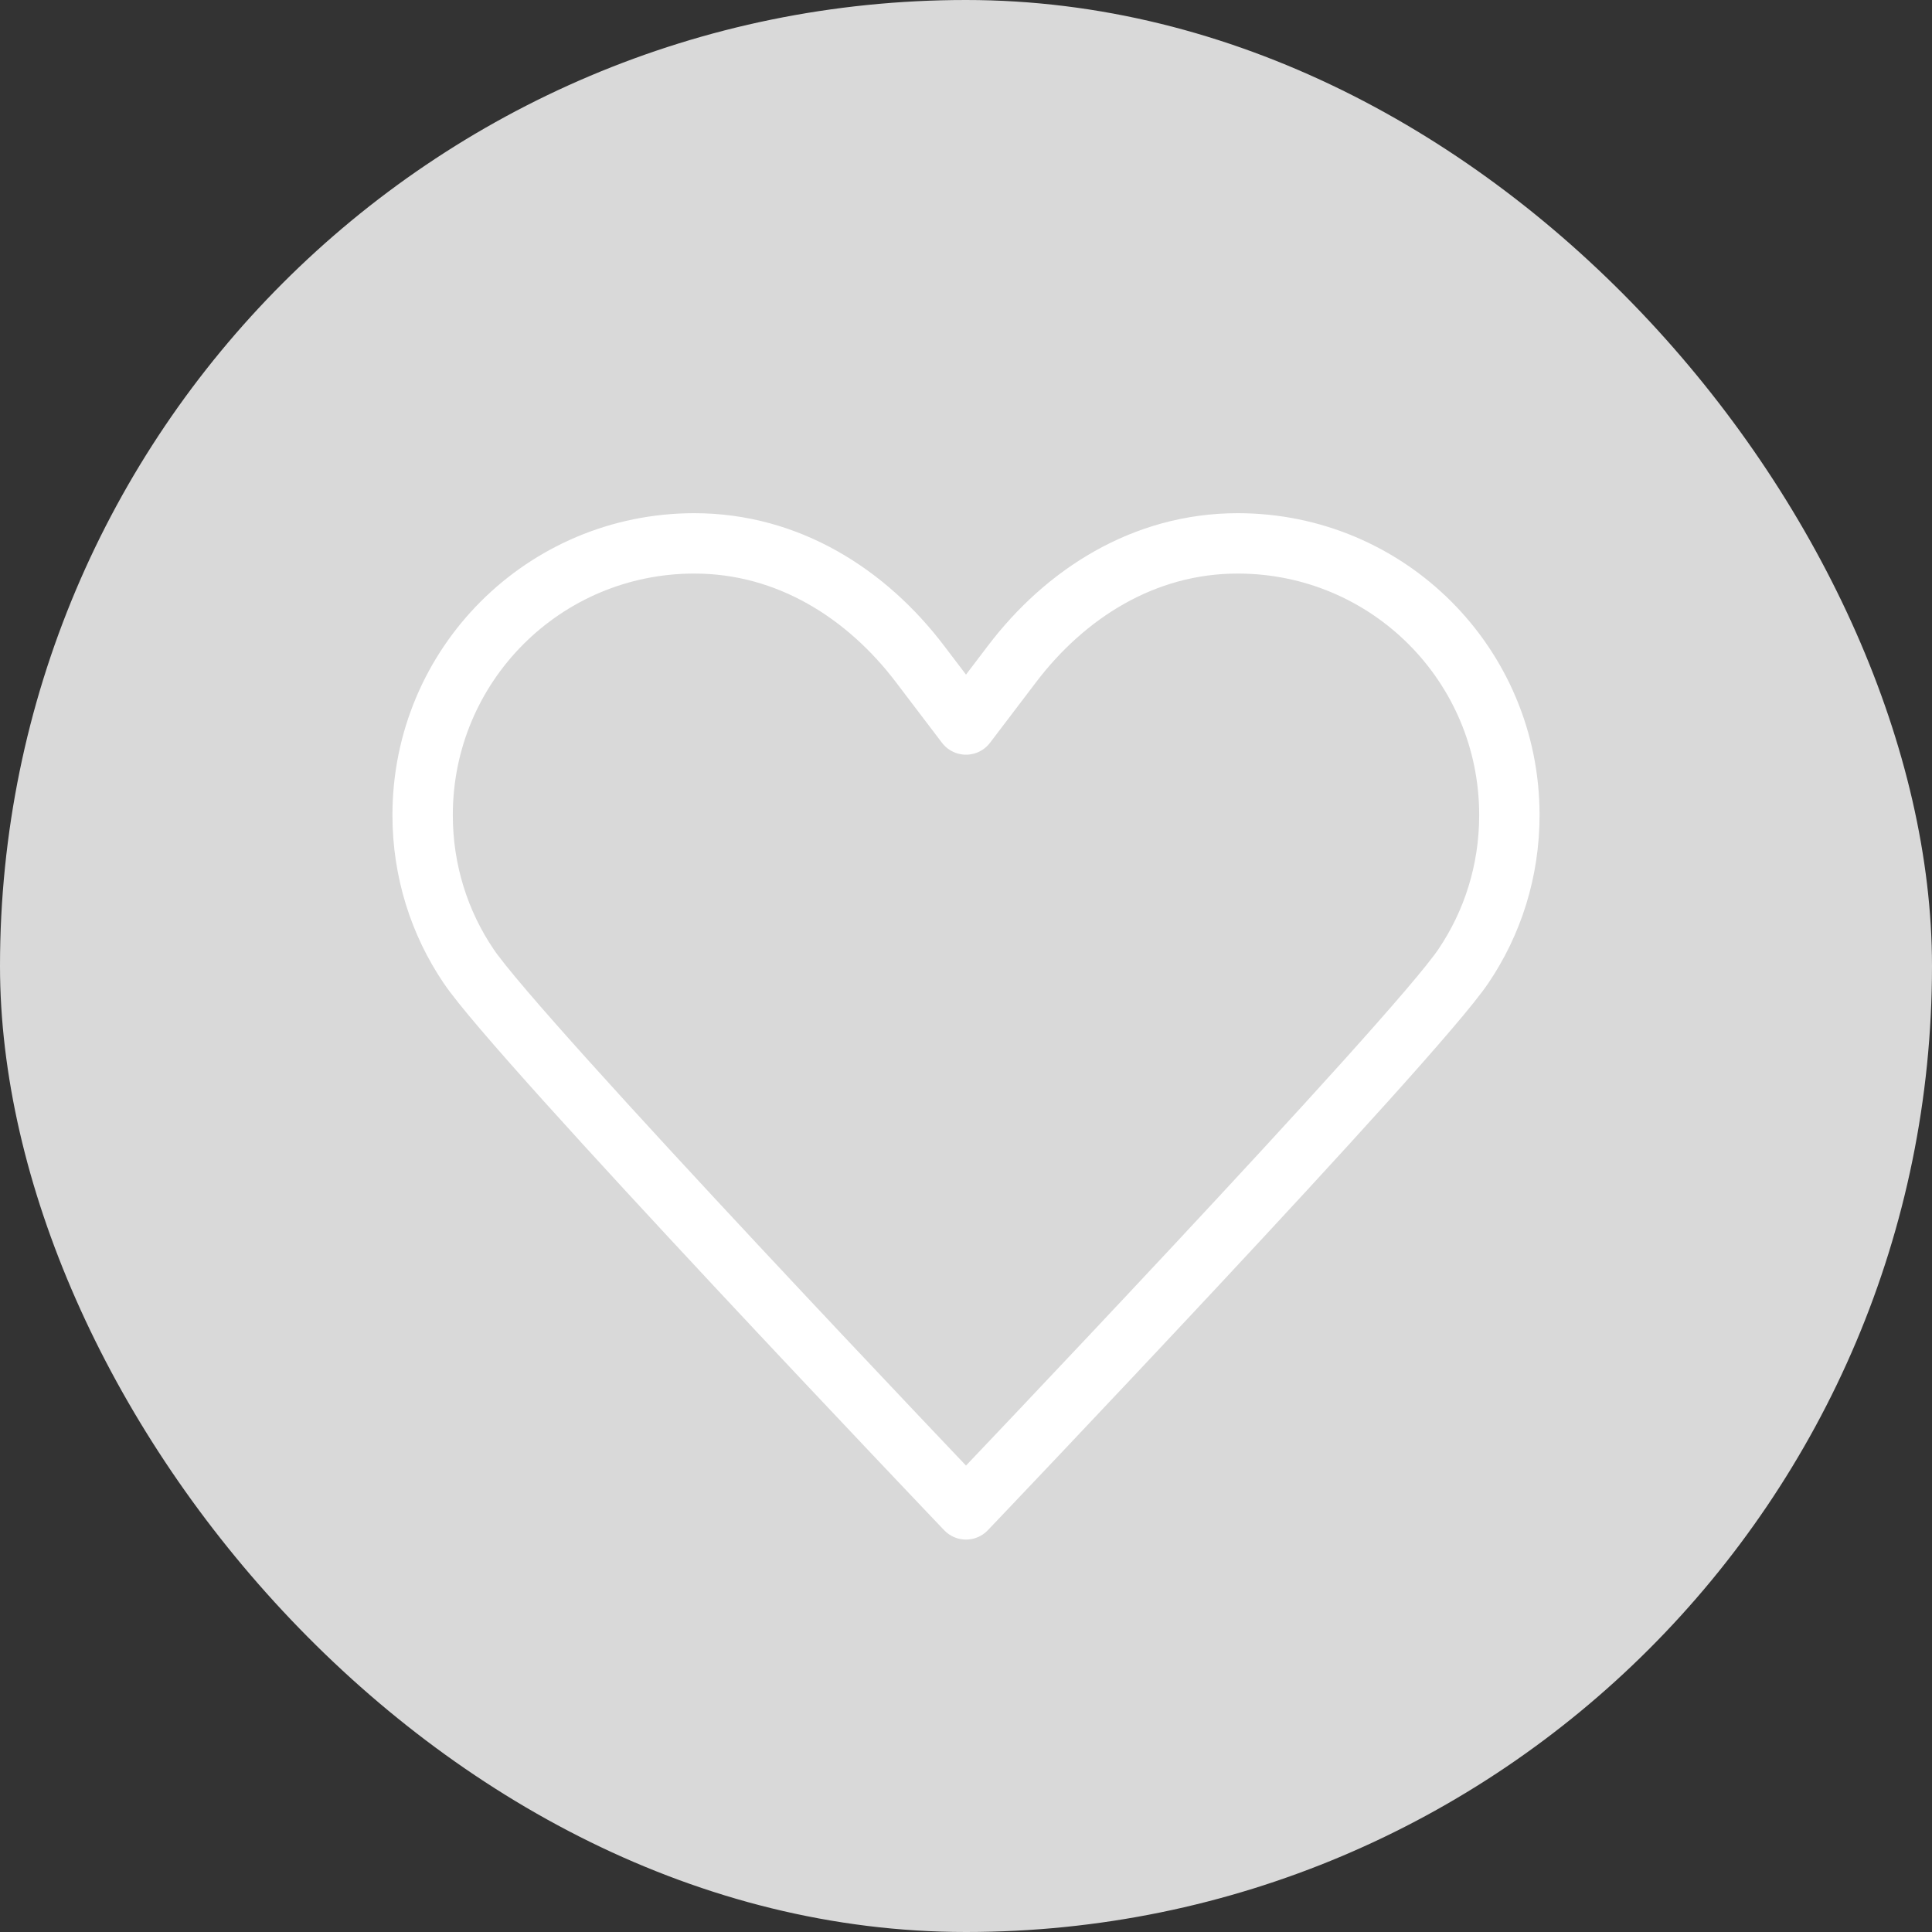 <svg width="32" height="32" viewBox="0 0 32 32" fill="none" xmlns="http://www.w3.org/2000/svg">
<rect x="0" y="0" width="32" height="32" fill="#333333" stroke="none"/>
<rect width="32" height="32" rx="16" fill="#D9D9D9"/>
<path d="M16 12C16 12 16 12 15.24 11C14.36 9.84 13.06 9 11.5 9C9.01 9 7 11.01 7 13.5C7 14.43 7.28 15.29 7.76 16C8.57 17.21 16 25 16 25M16 12C16 12 16 12 16.76 11C17.64 9.84 18.94 9 20.5 9C22.99 9 25 11.01 25 13.5C25 14.43 24.72 15.29 24.24 16C23.43 17.21 16 25 16 25" stroke="white" stroke-linecap="round" stroke-linejoin="round"/>
</svg>
